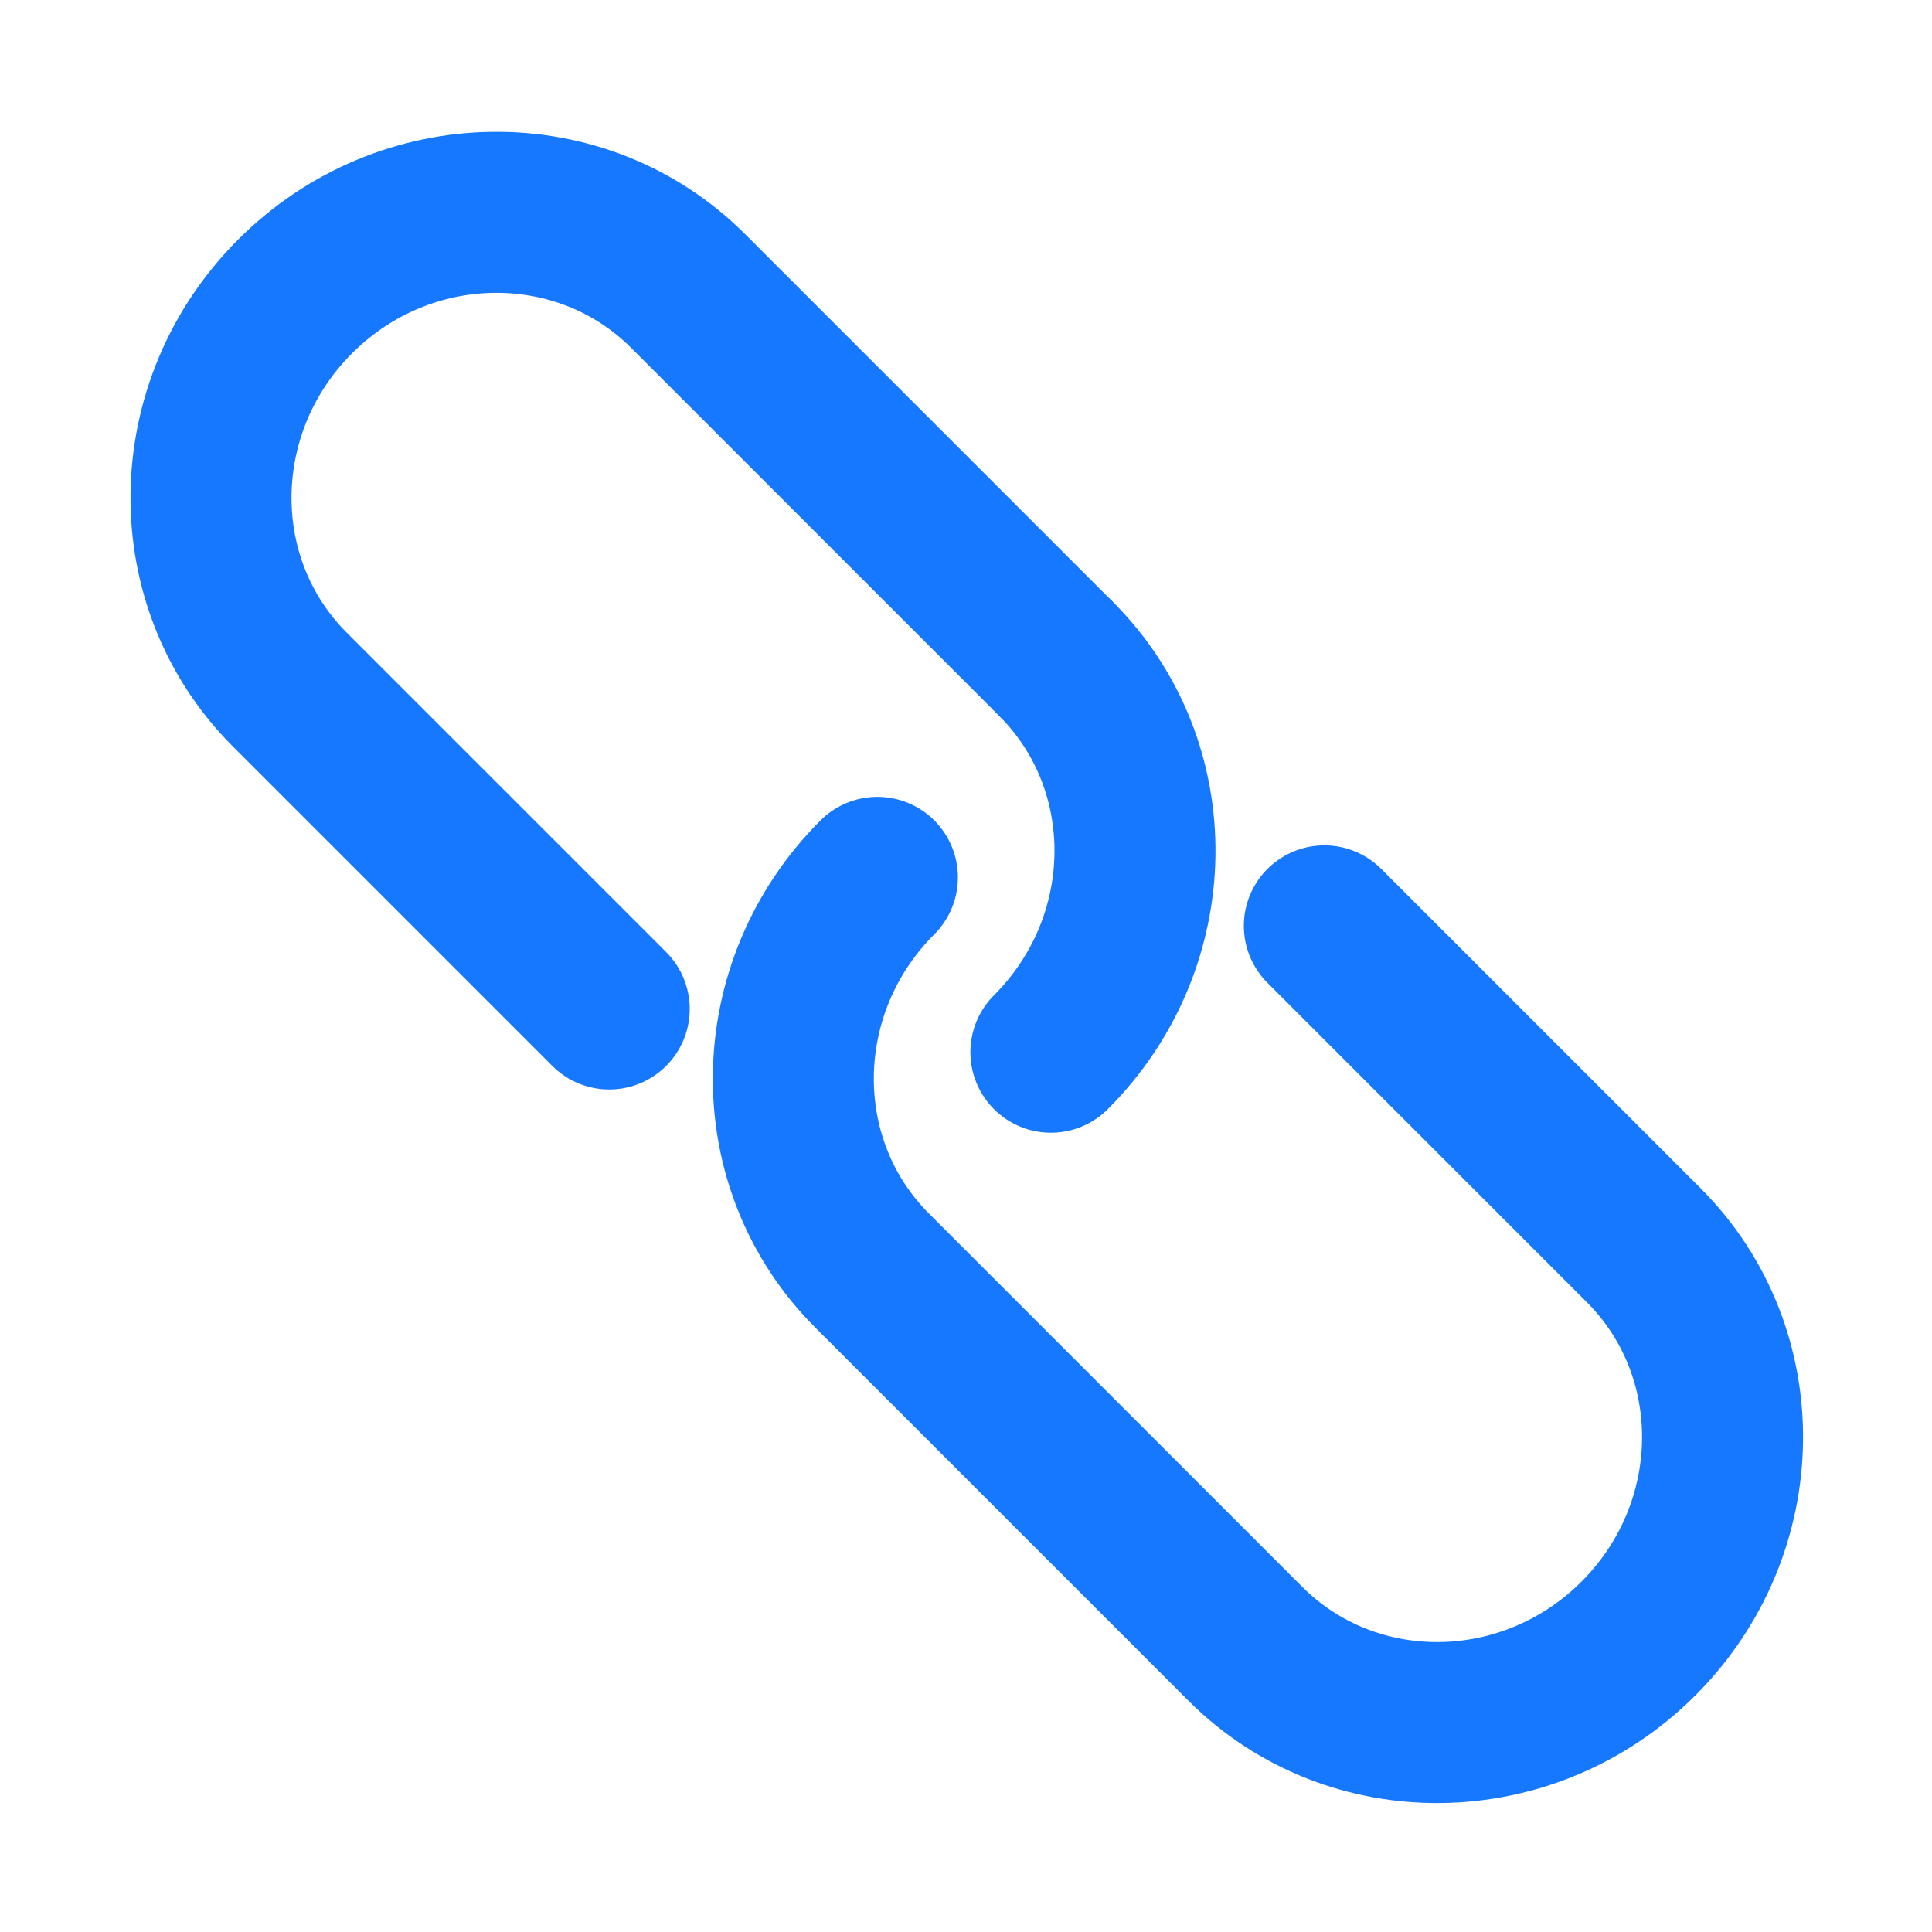 <?xml version="1.0" encoding="UTF-8"?><svg width="24" height="24" viewBox="0 0 48 48" fill="none" xmlns="http://www.w3.org/2000/svg"><path d="M26.24 16.373L17.1 7.233C14.439 4.572 10.065 4.63 7.332 7.364C4.598 10.098 4.539 14.471 7.201 17.133L15.136 25.068" stroke="#1677ff" stroke-width="4" stroke-linecap="round" stroke-linejoin="bevel"/><path d="M32.903 23.003L40.838 30.938C43.499 33.6 43.441 37.973 40.707 40.707C37.973 43.441 33.6 43.499 30.939 40.838L21.799 31.698" stroke="#1677ff" stroke-width="4" stroke-linecap="round" stroke-linejoin="bevel"/><path d="M26.109 26.142C28.843 23.408 28.902 19.034 26.24 16.373" stroke="#1677ff" stroke-width="4" stroke-linecap="round" stroke-linejoin="bevel"/><path d="M21.799 21.798C19.065 24.532 19.007 28.906 21.668 31.567" stroke="#1677ff" stroke-width="4" stroke-linecap="round" stroke-linejoin="bevel"/></svg>